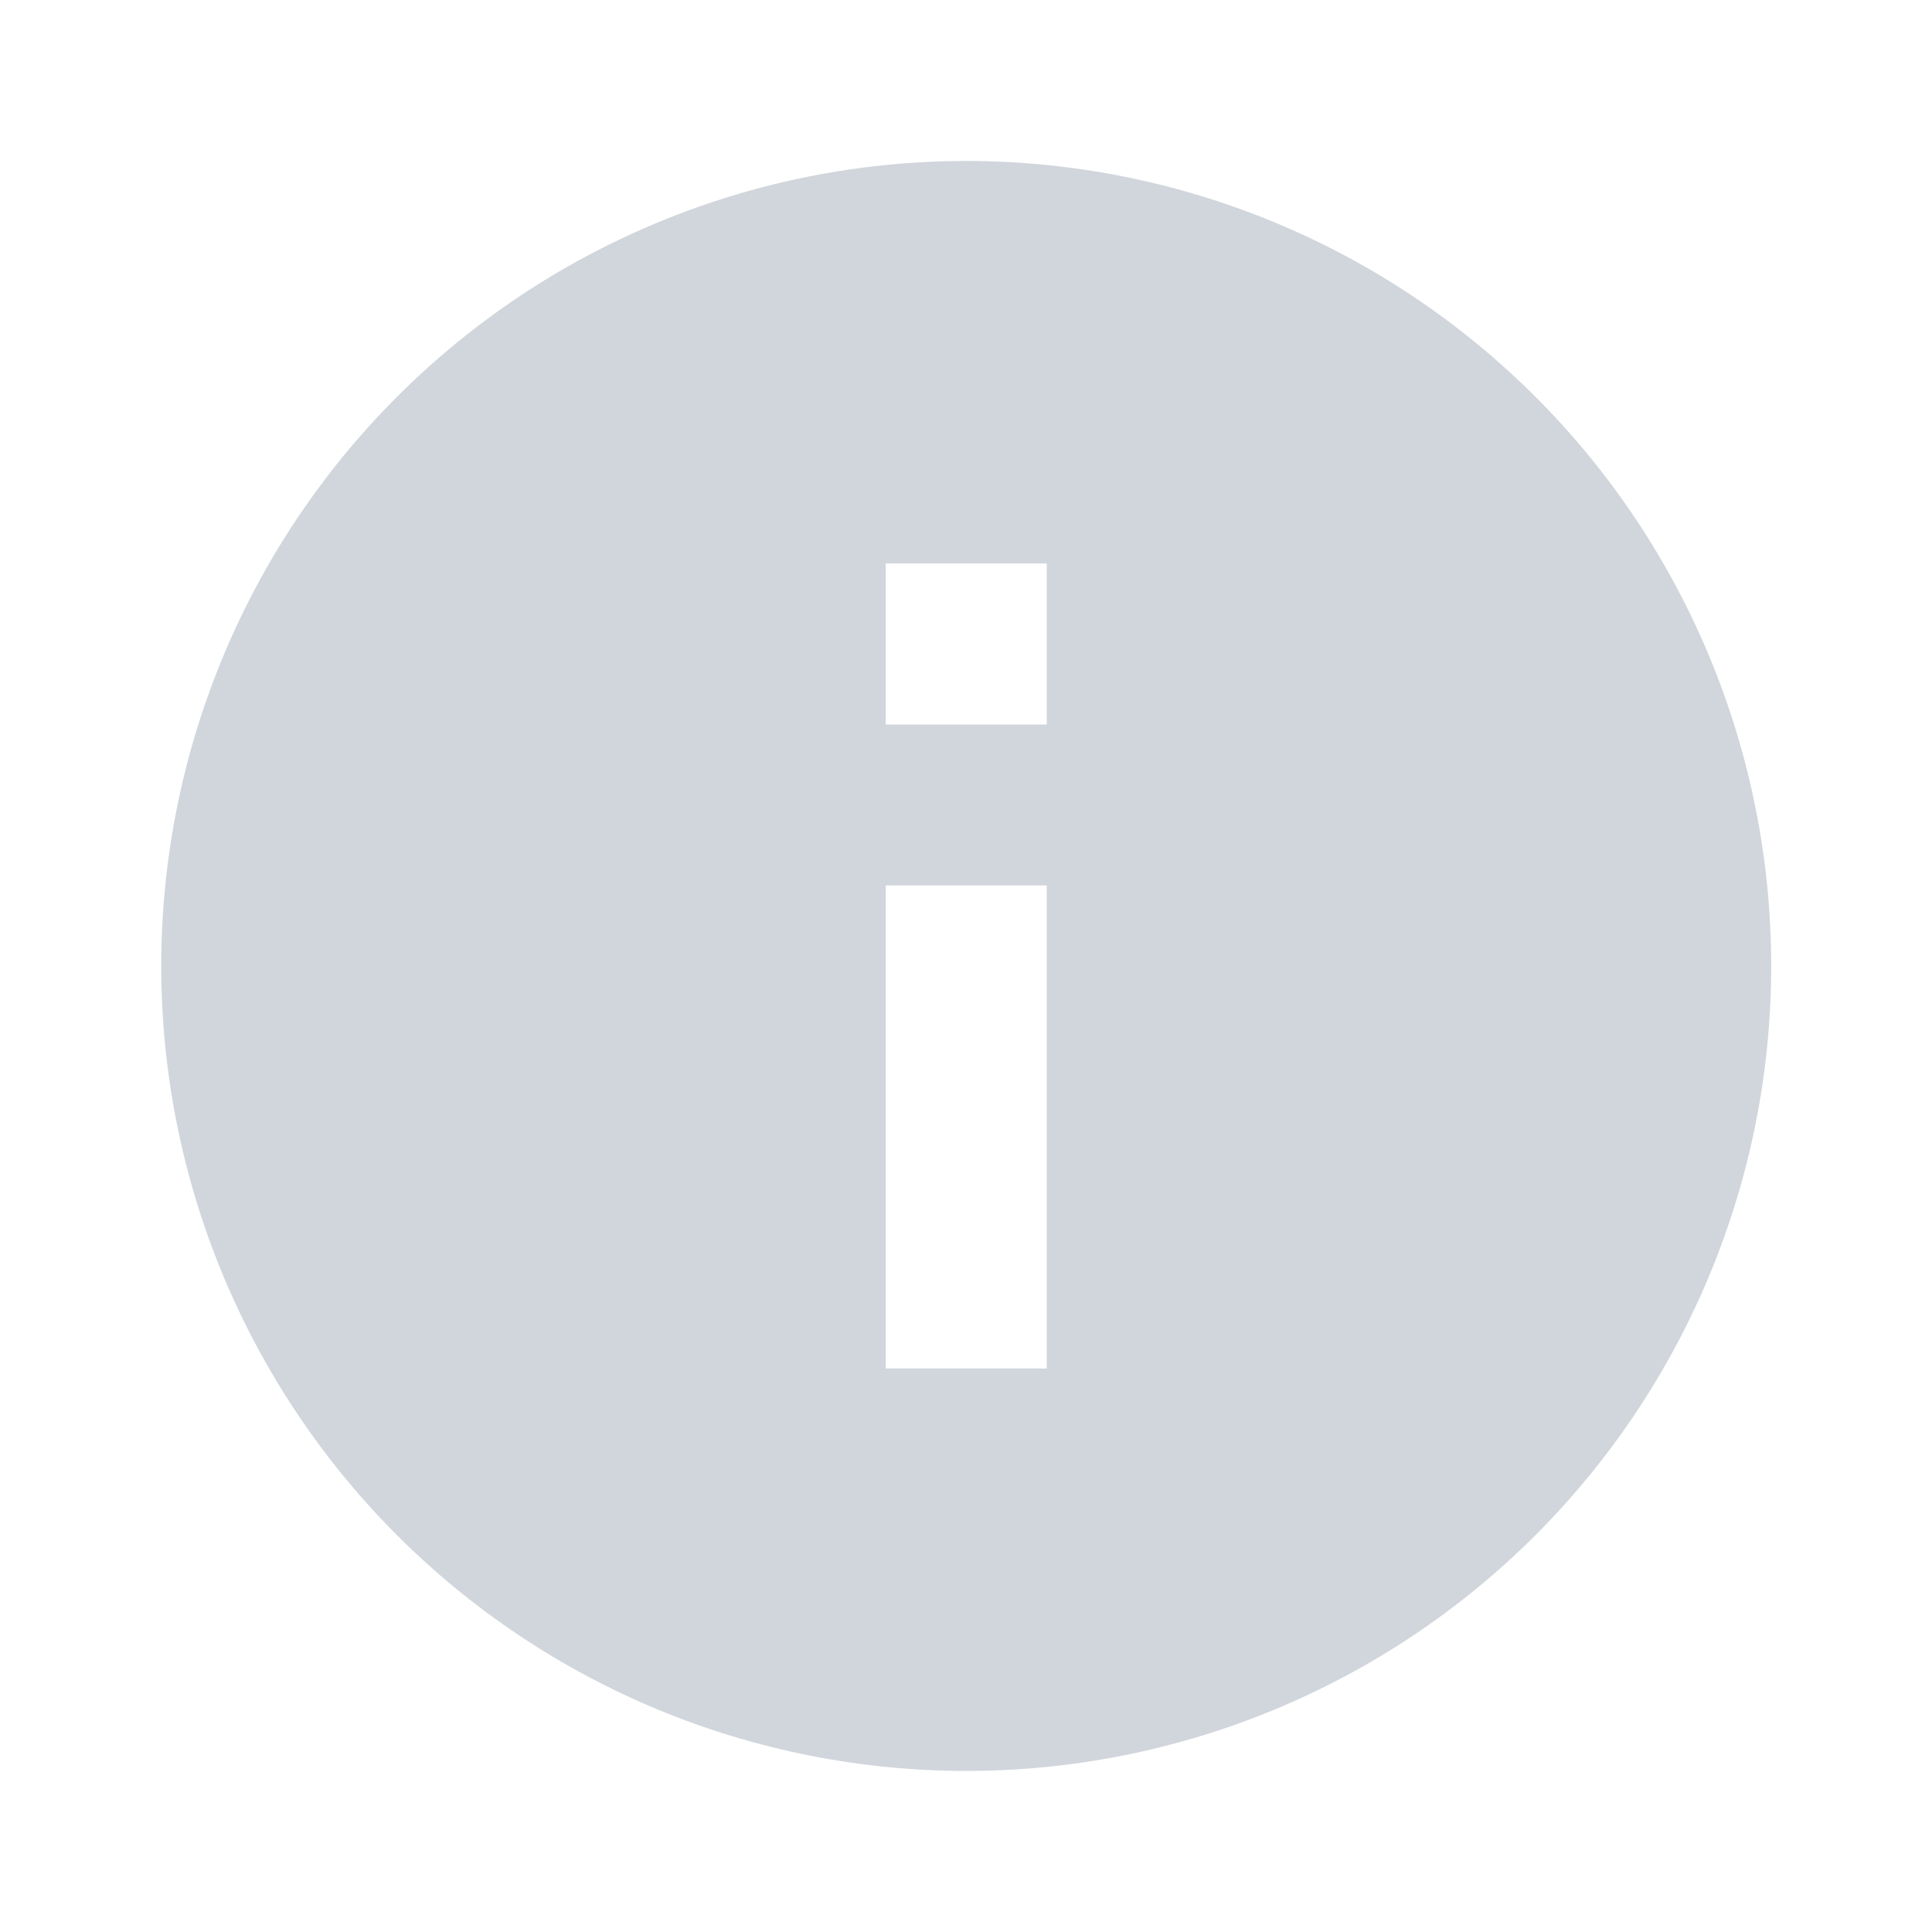 <svg width="22" height="22" viewBox="0 0 22 22" fill="none" xmlns="http://www.w3.org/2000/svg">
<g id="mdi:information">
<path id="Vector" d="M11.919 8.25H10.086V6.416H11.919M11.919 15.583H10.086V10.083H11.919M11.003 1.833C9.799 1.833 8.607 2.07 7.495 2.531C6.383 2.991 5.372 3.667 4.521 4.518C2.802 6.237 1.836 8.569 1.836 11C1.836 13.431 2.802 15.762 4.521 17.482C5.372 18.333 6.383 19.008 7.495 19.469C8.607 19.929 9.799 20.166 11.003 20.166C13.434 20.166 15.765 19.201 17.484 17.482C19.203 15.762 20.169 13.431 20.169 11C20.169 9.796 19.932 8.604 19.471 7.492C19.011 6.38 18.336 5.369 17.484 4.518C16.633 3.667 15.623 2.991 14.511 2.531C13.398 2.07 12.206 1.833 11.003 1.833Z" fill="#D1D6DC"/>
</g>
</svg>
